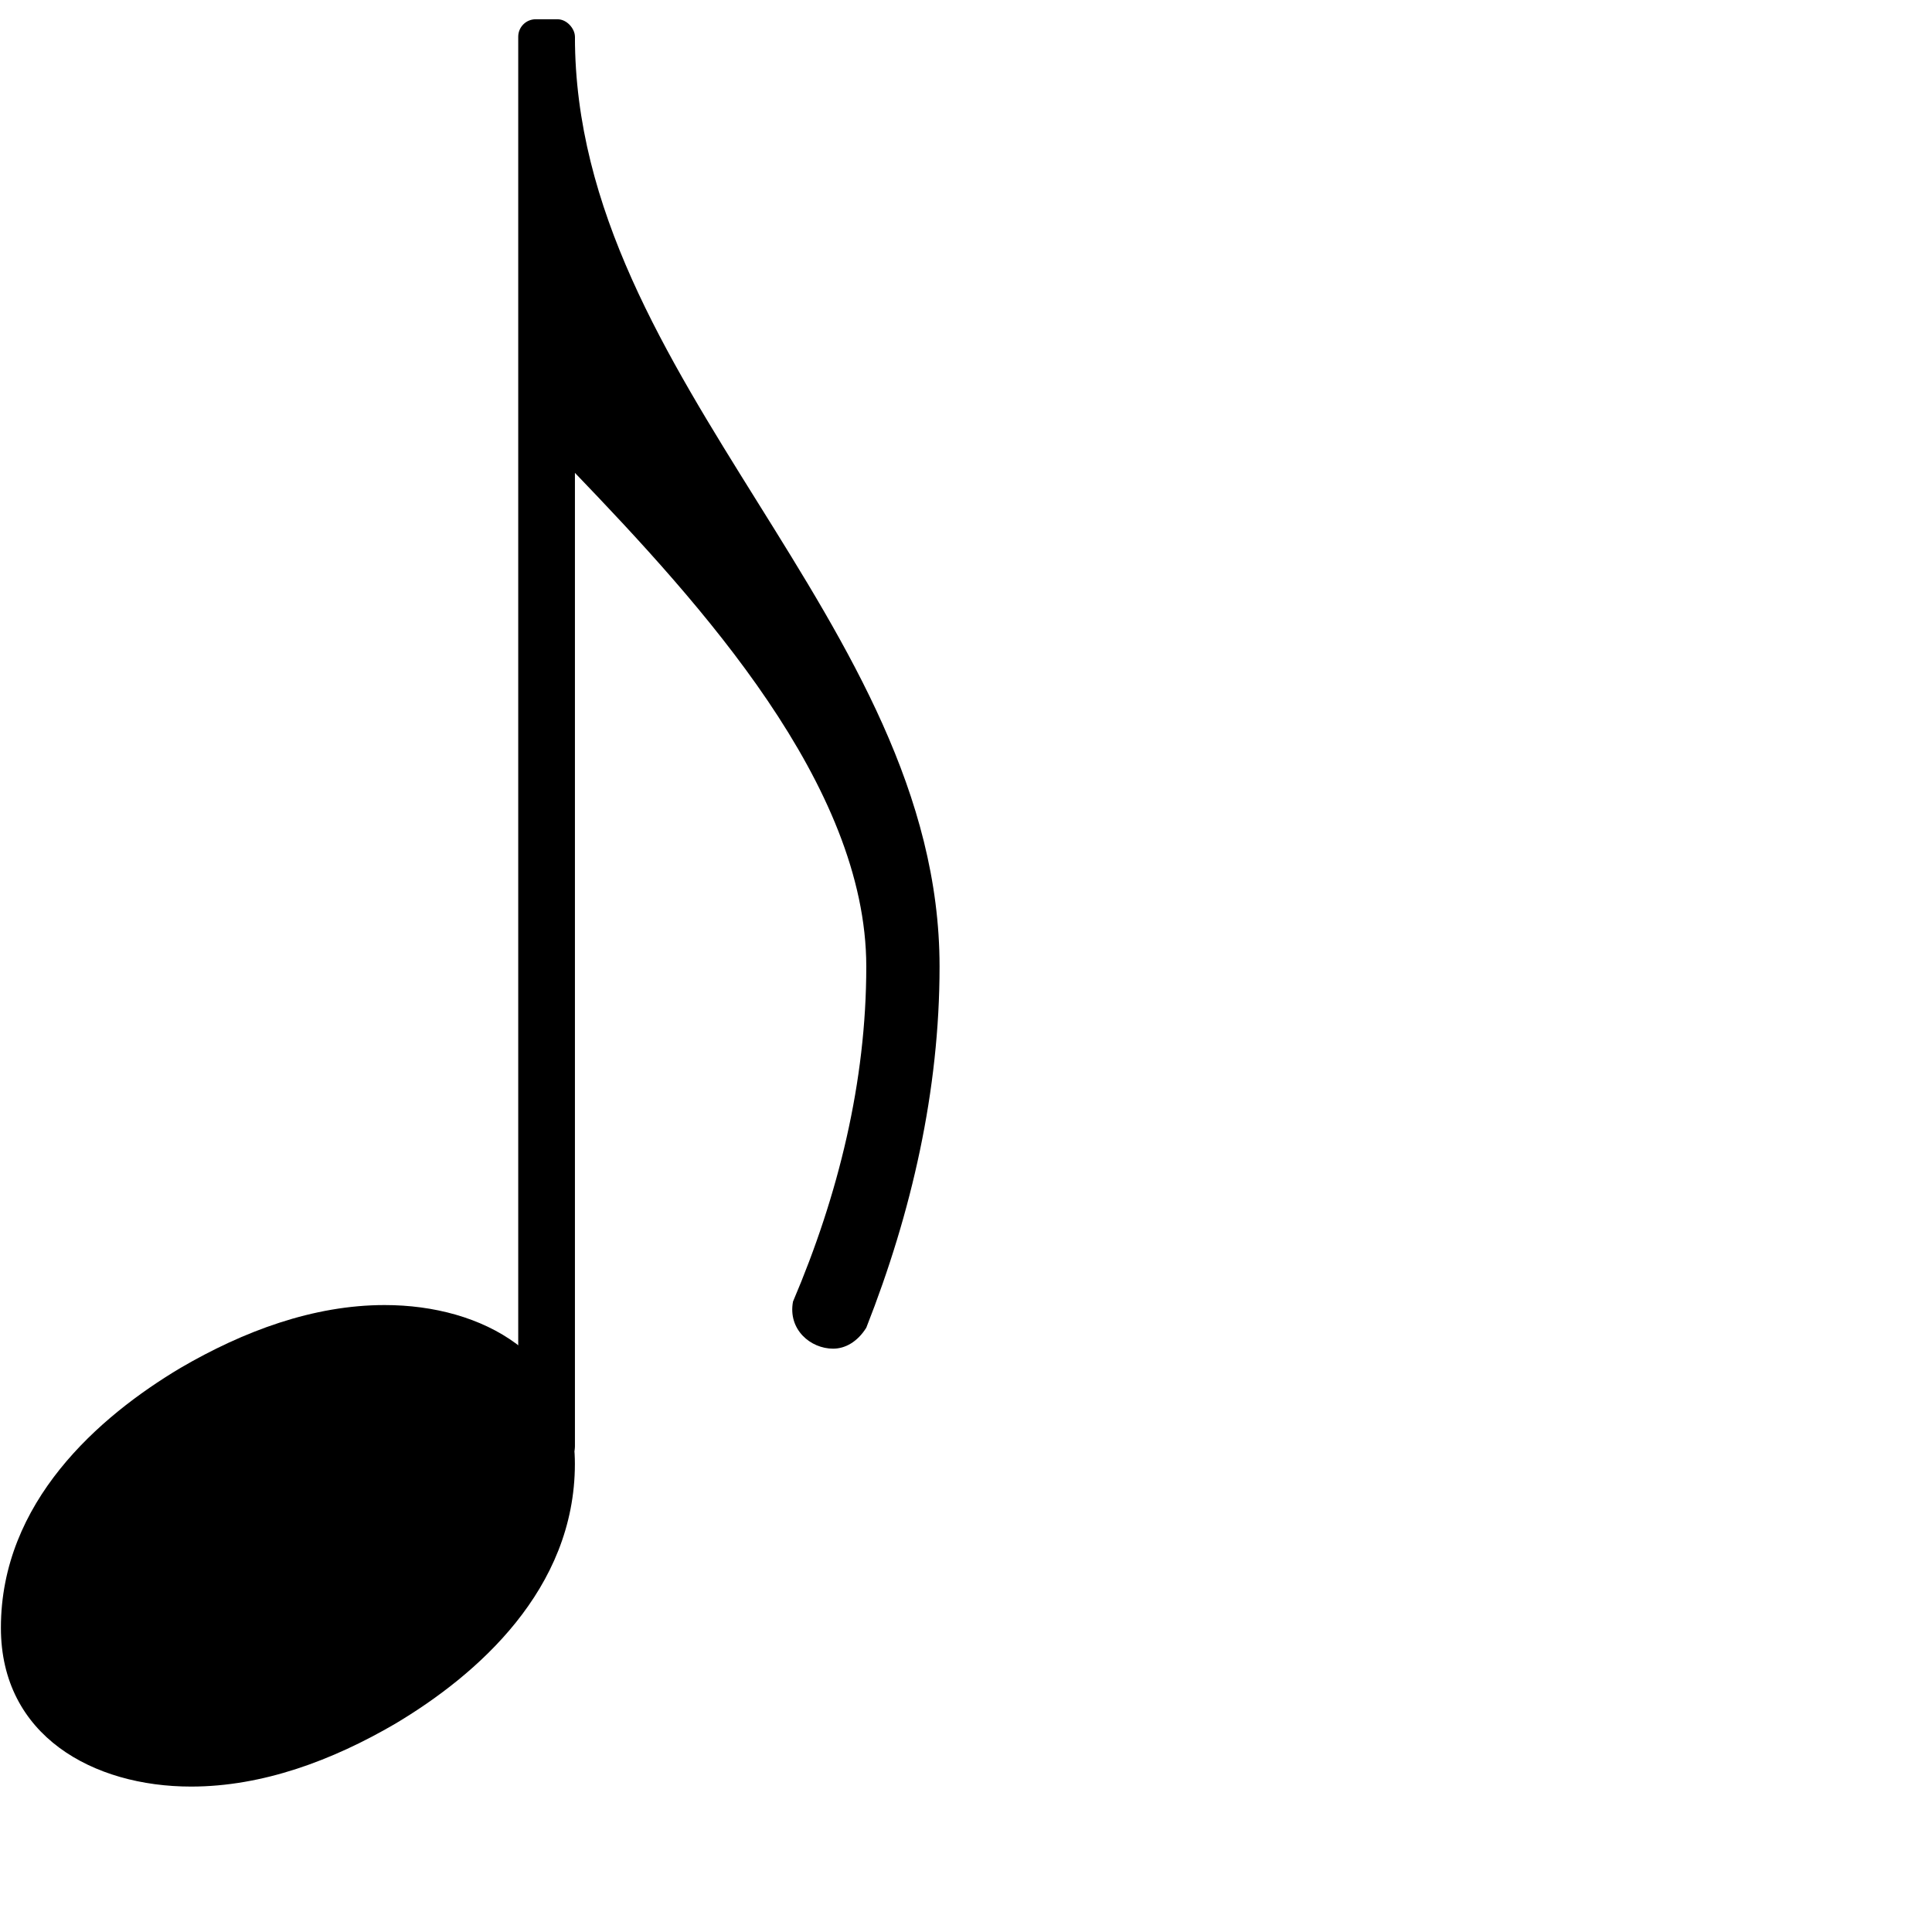 <?xml version="1.0" encoding="UTF-8" standalone="no"?>
<!-- Created with Inkscape (http://www.inkscape.org/) -->

<svg
   xmlns:dc="http://purl.org/dc/elements/1.1/"
   xmlns:cc="http://creativecommons.org/ns#"
   xmlns:rdf="http://www.w3.org/1999/02/22-rdf-syntax-ns#"
   xmlns:svg="http://www.w3.org/2000/svg"
   xmlns="http://www.w3.org/2000/svg"
   xmlns:sodipodi="http://sodipodi.sourceforge.net/DTD/sodipodi-0.dtd"
   xmlns:inkscape="http://www.inkscape.org/namespaces/inkscape"
   version="1.1"
   width="1000"
   height="1000"
   id="svg2"
   inkscape:version="0.91 r13725"
   sodipodi:docname="eight.svg"
   inkscape:export-filename="/home/tom/DEVELOP/QT4/nootka/unused-picts/proto/note.png"
   inkscape:export-xdpi="300.09186"
   inkscape:export-ydpi="300.09186">
  <sodipodi:namedview
     pagecolor="#ffffff"
     bordercolor="#666666"
     borderopacity="1"
     objecttolerance="10"
     gridtolerance="10"
     guidetolerance="10"
     inkscape:pageopacity="0"
     inkscape:pageshadow="2"
     inkscape:window-width="1920"
     inkscape:window-height="1046"
     id="namedview8"
     showgrid="false"
     inkscape:zoom="0.35355339"
     inkscape:cx="356.72214"
     inkscape:cy="525.7047"
     inkscape:window-x="0"
     inkscape:window-y="0"
     inkscape:window-maximized="1"
     inkscape:current-layer="g4163"
     showguides="true"
     inkscape:guide-bbox="true">
    <sodipodi:guide
       orientation="1,0"
       position="348.685,854.649"
       id="guide5187" />
    <sodipodi:guide
       position="-298.156,199.996"
       orientation="0,1"
       id="guide4152" />
    <sodipodi:guide
       position="-294.648,75"
       orientation="0,1"
       id="guide4154" />
    <sodipodi:guide
       position="-283.977,325"
       orientation="0,1"
       id="guide4156" />
  </sodipodi:namedview>
  <defs
     id="defs4" />
  <g
     id="g4163"
     transform="matrix(0.918,0,0,0.918,-1.216,65.75)">
    <rect
       id="rect32"
       ry="9.837"
       height="814.539"
       width="31.97"
       y="-60.764"
       x="293.519"
       style="fill:currentColor" />
    <path
       id="path34"
       d="m 325.488,-50.928 c 0,194.769 205.59,329.534 205.59,524.303 0,69.841 -15.739,138.699 -41.315,203.622 -4.919,7.869 -11.804,11.804 -18.69,11.804 -12.788,0 -25.576,-10.82 -22.625,-26.56 25.576,-60.005 41.315,-123.944 41.315,-188.867 0,-102.303 -93.45,-204.606 -164.275,-278.383 l -15.739,0 0,-245.921 15.739,0 z"
       style="fill:currentColor"
       inkscape:connector-curvature="0" />
    <path
       id="path40"
       d="m 218.242,664.21 c 55.086,0 107.222,28.527 107.222,89.515 0,70.825 -55.086,119.026 -101.319,146.569 -35.413,20.657 -74.76,35.412 -115.091,35.412 -55.086,0 -107.222,-28.527 -107.222,-89.515 0,-70.825 55.086,-119.026 101.319,-146.569 35.413,-20.657 74.76,-35.413 115.091,-35.413 z"
       style="fill:currentColor"
       inkscape:connector-curvature="0" />
  </g>
</svg>
